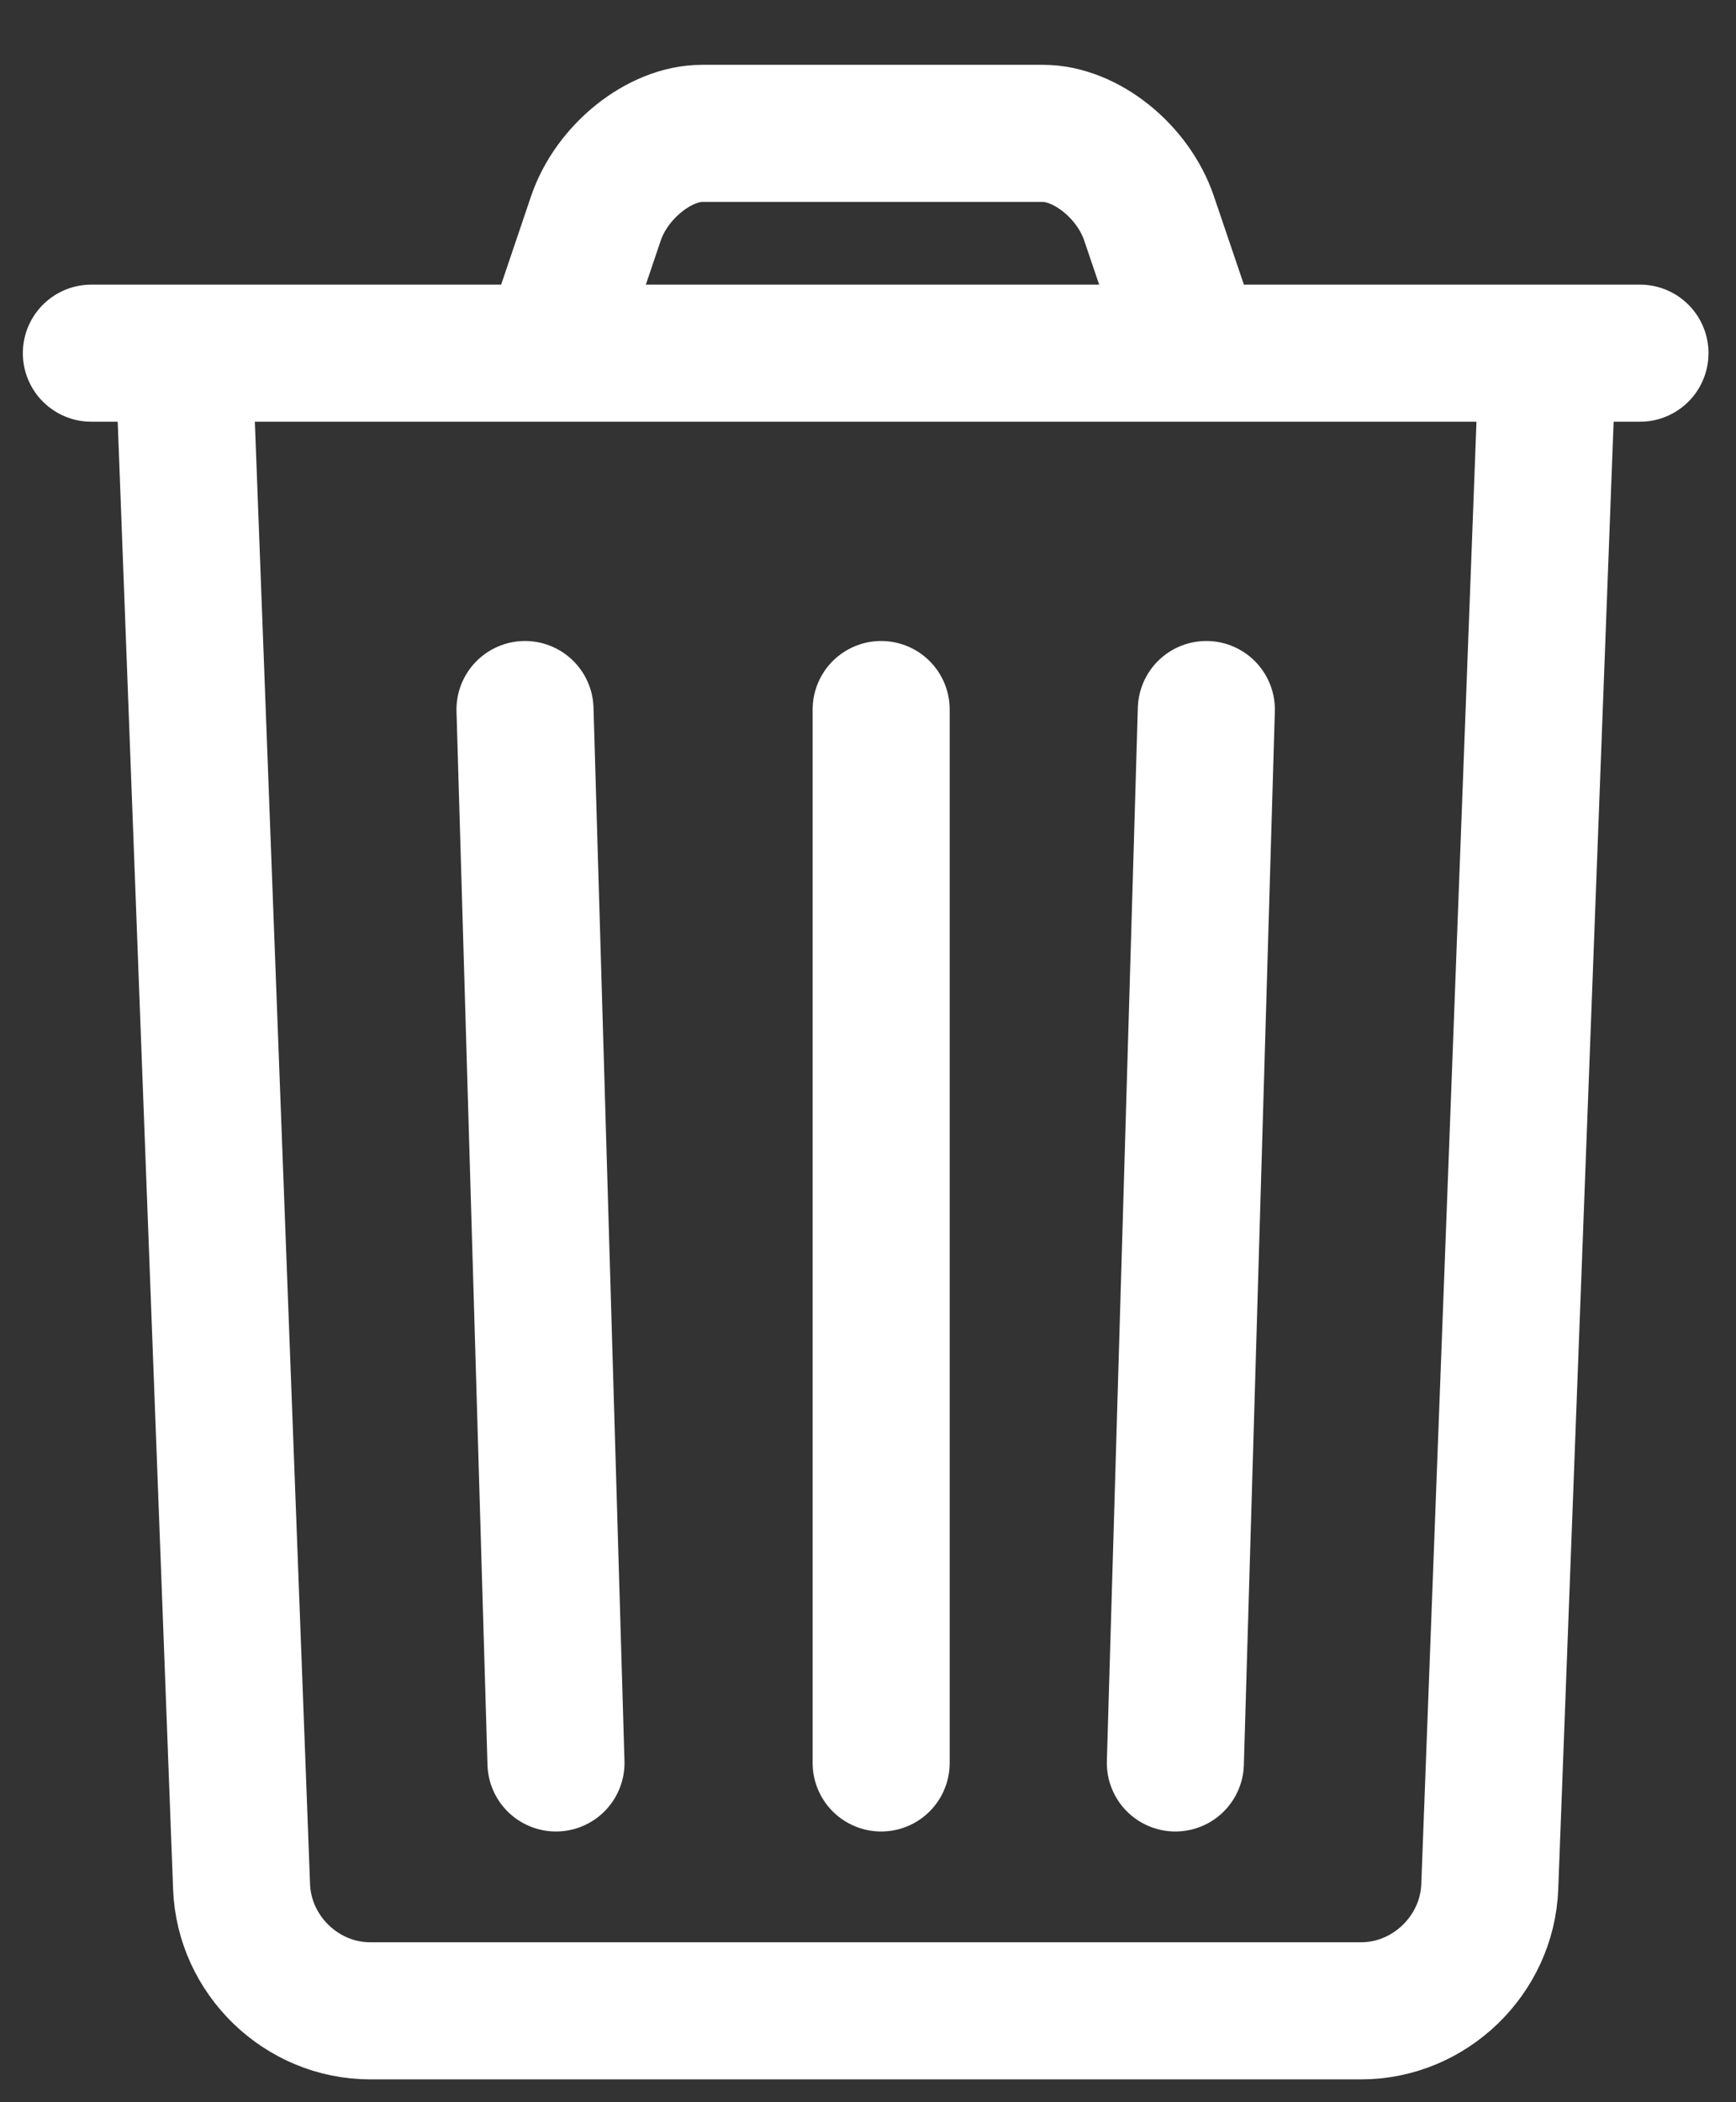 <?xml version="1.0" encoding="UTF-8"?>
<svg width="19px" height="23px" viewBox="0 0 19 23" version="1.1" xmlns="http://www.w3.org/2000/svg" xmlns:xlink="http://www.w3.org/1999/xlink">
    <rect x="0" y="0" width="19" height="23" fill="#333333" stroke="none"/>
    <!-- Generator: Sketch 59.1 (86144) - https://sketch.com -->
    <title>Group 30 Copy 7</title>
    <desc>Created with Sketch.</desc>
    <g id="Page-1" stroke="none" stroke-width="1" fill="none" fill-rule="evenodd">
        <g id="Desktop-HD-Copy-2" transform="translate(-44, -462)">
            <g id="Group-6" transform="translate(0, 164)">
                <g id="Group-4-Copy" transform="translate(30, 284)">
                    <g id="Group-30-Copy-7">
                        <rect id="Rectangle" x="0" y="0" width="51" height="51"></rect>
                        <g id="noun_Delete_756863" transform="translate(15, 15)" stroke="#fff" stroke-width="1.5">
                            <g id="Group">
                                <g id="Path">
                                    <path d="M15.932,3.034 L15.305,19.642 C15.277,20.392 14.645,21 13.898,21 L3.051,21 C2.302,21 1.672,20.392 1.644,19.642 L1.017,3.034" stroke-linecap="round" stroke-linejoin="round"></path>
                                    <line x1="8.644" y1="6.763" x2="8.644" y2="18.288" stroke-linecap="round" stroke-linejoin="round"></line>
                                    <line x1="4.746" y1="6.763" x2="5.085" y2="18.288" stroke-linecap="round" stroke-linejoin="round"></line>
                                    <line x1="12.203" y1="6.763" x2="11.864" y2="18.288" stroke-linecap="round" stroke-linejoin="round"></line>
                                    <line x1="0" y1="2.864" x2="16.949" y2="2.864" stroke-linecap="round" stroke-linejoin="round"></line>
                                    <path d="M5.16,2.459 L5.522,1.389 C5.696,0.876 6.219,0.459 6.685,0.459 L10.414,0.459 C10.882,0.459 11.402,0.874 11.576,1.389 L11.939,2.459"></path>
                                </g>
                            </g>
                        </g>
                    </g>
                </g>
            </g>
        </g>
    </g>
</svg>